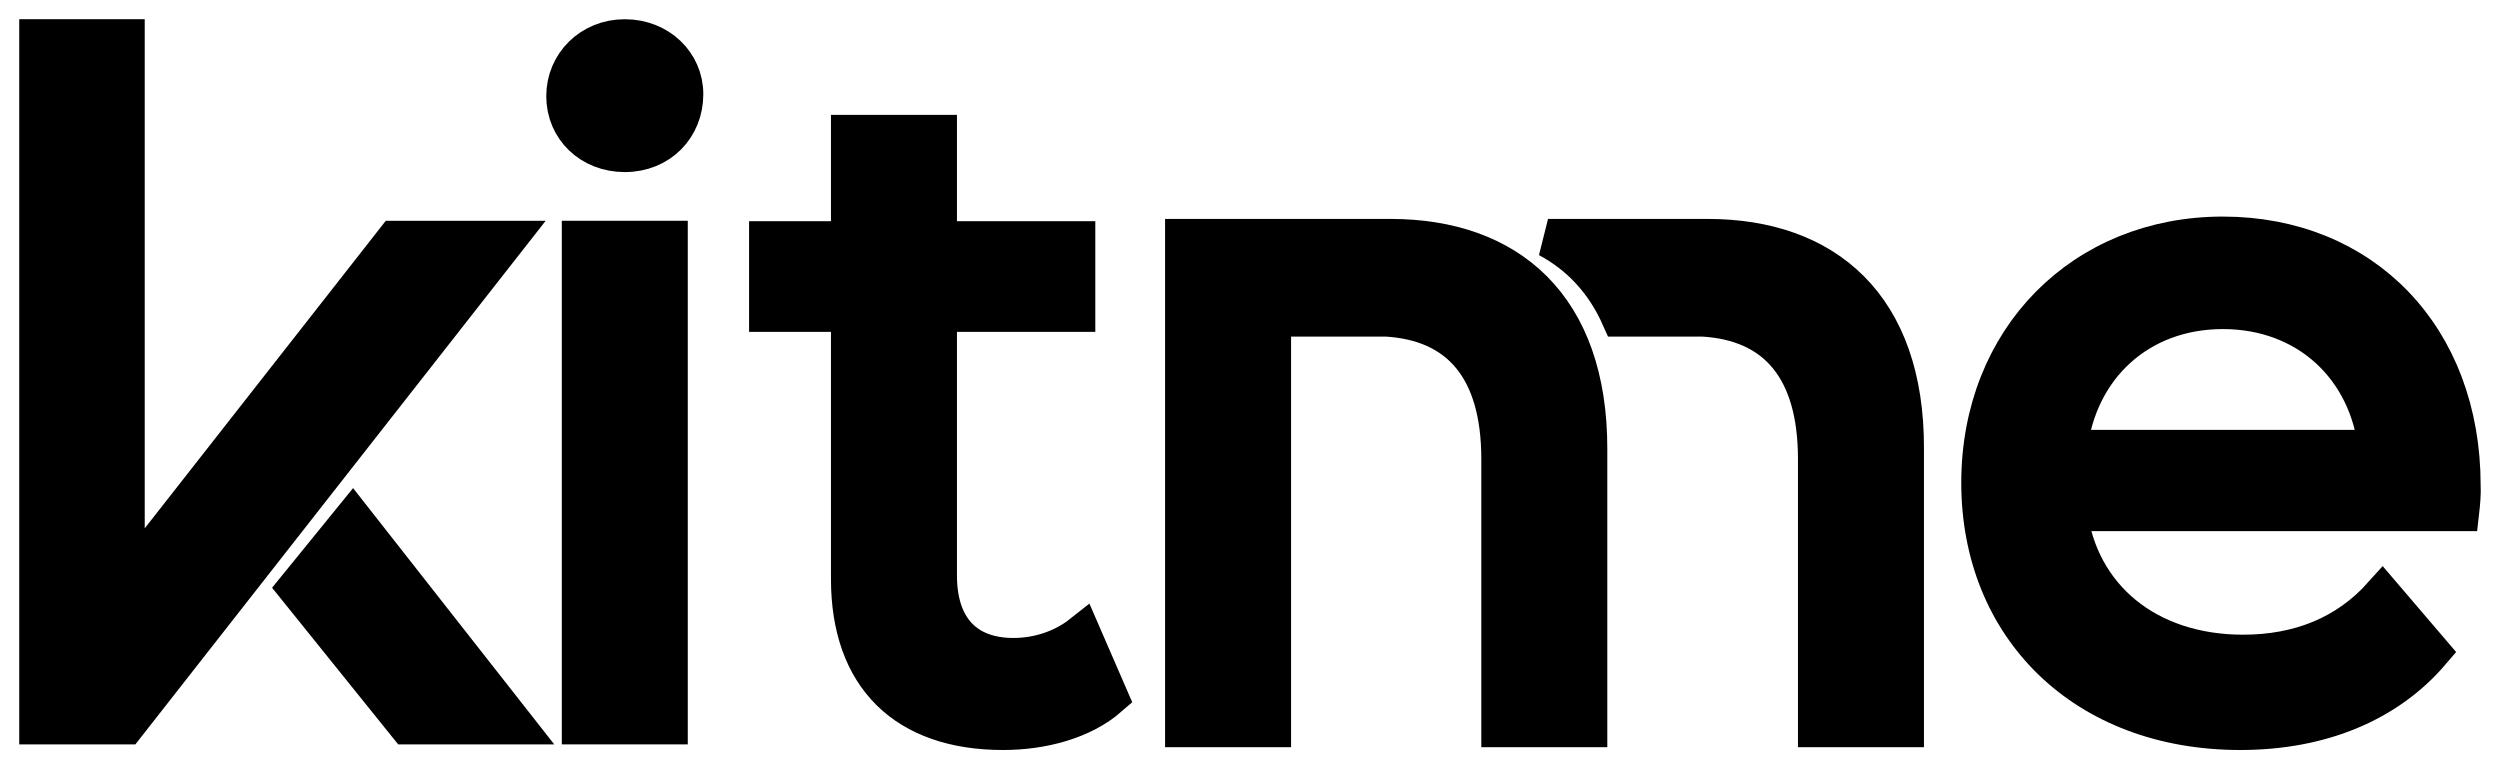 <svg class="color" width="65" height="20" viewBox="0 0 65 20" fill="none" xmlns="http://www.w3.org/2000/svg">
<path class="color" d="M14.703 2.499C14.703 1.67 15.364 1 16.244 1C17.125 1 17.786 1.646 17.786 2.45C17.786 3.303 17.15 3.974 16.244 3.974C15.364 3.974 14.703 3.34 14.703 2.499Z" fill="black" stroke="black"/>
<path d="M17.382 6.24H15.107V18.854H17.382V6.24Z" fill="black" stroke="black"/>
<path d="M28.834 18.122C28.149 18.72 27.109 19 26.081 19C23.549 19 22.105 17.598 22.105 15.051V8.129H19.976V6.252H22.105V3.486H24.381V6.252H27.978V8.129H24.381V14.966C24.381 16.319 25.09 17.087 26.35 17.087C27.011 17.087 27.647 16.867 28.125 16.489L28.834 18.122Z" fill="black" stroke="black"/>
<path d="M63.96 13.309H53.768C54.05 15.527 55.824 17.002 58.32 17.002C59.788 17.002 61.024 16.502 61.941 15.478L63.202 16.953C62.064 18.281 60.339 19 58.246 19C54.197 19 51.493 16.307 51.493 12.553C51.493 8.812 54.172 6.131 57.794 6.131C61.415 6.131 63.997 8.751 63.997 12.626C64.009 12.809 63.984 13.102 63.96 13.309ZM53.768 11.676H61.819C61.587 9.555 59.996 8.056 57.794 8.056C55.616 8.056 54.013 9.531 53.768 11.676Z" fill="black" stroke="black"/>
<path d="M35.931 6.192C35.968 6.192 36.004 6.192 36.041 6.192C36.078 6.192 36.114 6.192 36.151 6.192C39.21 6.192 41.29 7.959 41.29 11.664V18.927H39.014V11.932C39.014 9.568 37.937 8.361 36.041 8.251C33.998 8.251 33.068 8.251 33.068 8.251V18.927H30.792V11.664C30.792 9.616 30.792 6.192 30.792 6.192C30.792 6.192 34.56 6.192 35.931 6.192Z" fill="black" stroke="black"/>
<path d="M44.397 6.192C44.36 6.192 44.323 6.192 44.286 6.192C44.25 6.192 44.213 6.192 44.176 6.192C43.308 6.192 41.472 6.192 40.249 6.192C41.069 6.63 41.717 7.313 42.133 8.251C42.623 8.251 43.332 8.251 44.274 8.251C46.17 8.361 47.247 9.568 47.247 11.932V18.927H49.523V11.664C49.535 7.959 47.455 6.192 44.397 6.192Z" fill="black" stroke="black"/>
<path d="M13.161 6.24H10.274L3.263 15.185V1H1V18.854H3.263H3.276L13.161 6.24Z" fill="black" stroke="black"/>
<path d="M9.173 13.492L7.717 15.283L10.592 18.854H13.382L9.173 13.492Z" fill="black" stroke="black"/>
</svg>